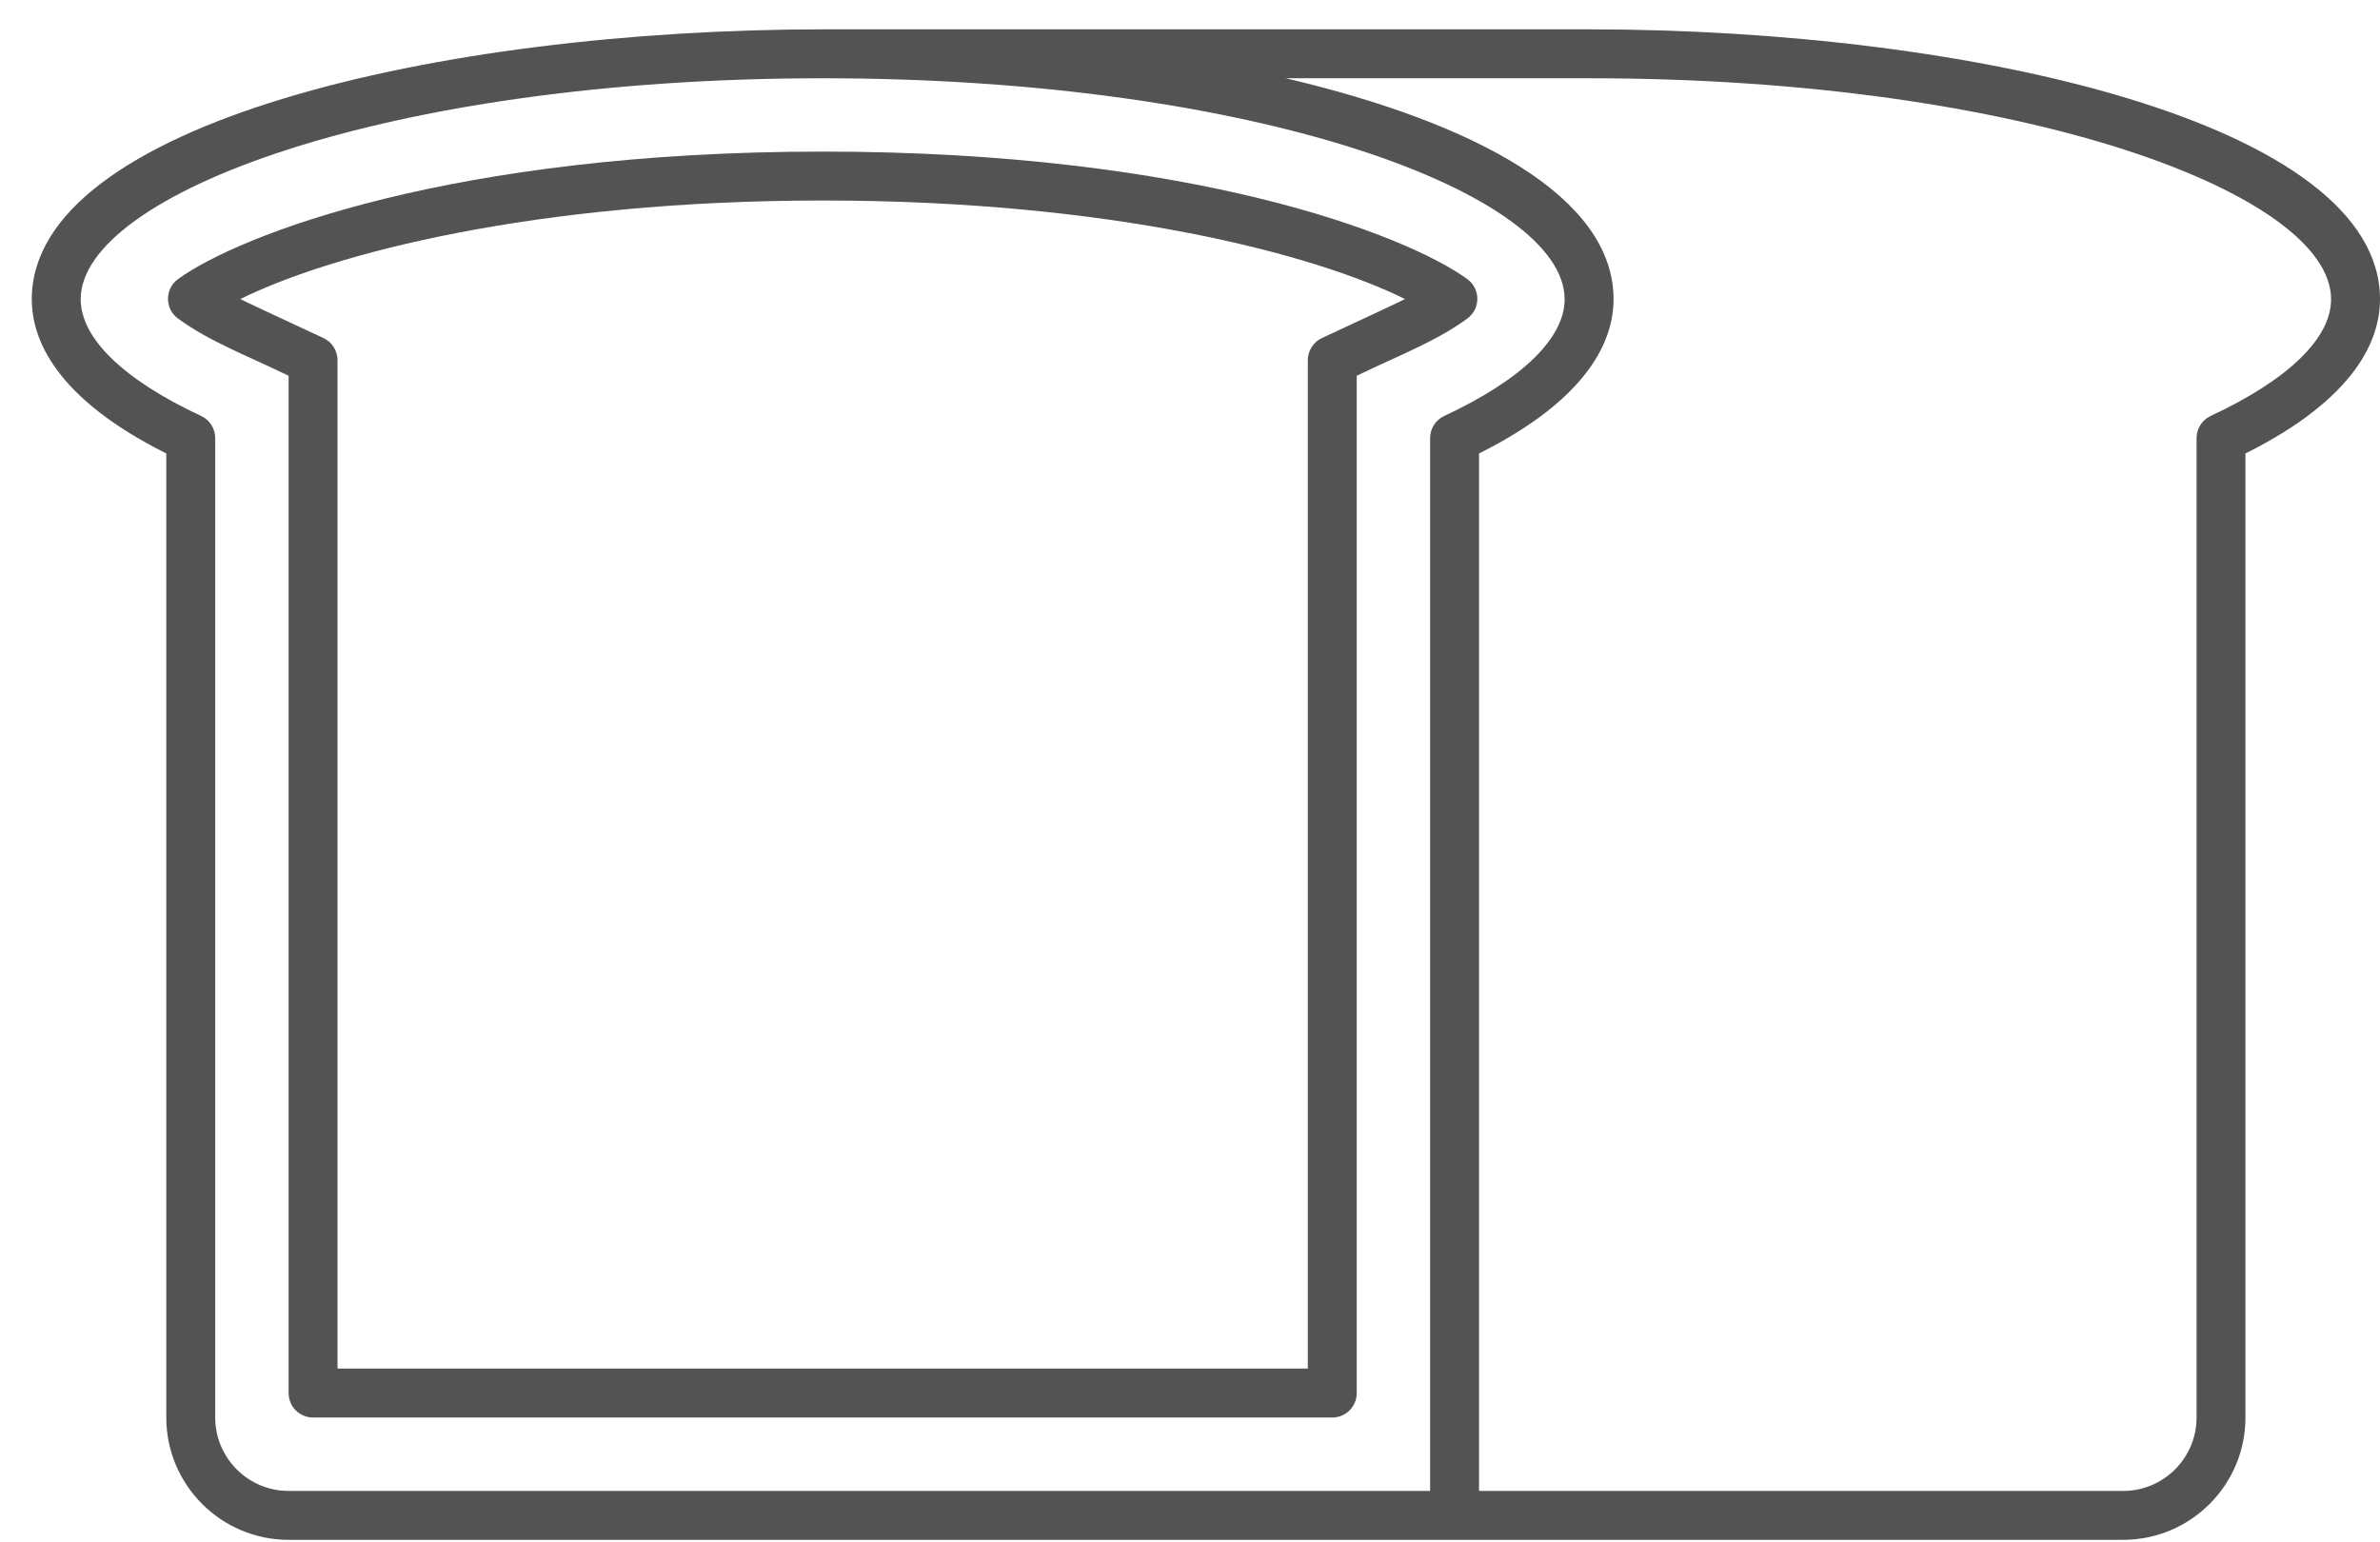 <svg width="54" height="35" viewBox="0 0 54 35" fill="none" xmlns="http://www.w3.org/2000/svg">
<path d="M36.059 0.666H18.669C9.968 0.666 0.721 2.812 0.721 6.79C0.721 7.702 1.261 9.034 3.773 10.29V32.168C3.773 33.698 5.018 34.943 6.548 34.943C12.632 34.943 42.262 34.943 48.172 34.943C49.703 34.943 50.947 33.698 50.947 32.168V10.291C53.46 9.034 54 7.702 54 6.79C54 2.812 44.757 0.666 36.059 0.666ZM6.548 33.833C5.63 33.833 4.883 33.086 4.883 32.168V9.942C4.883 9.726 4.758 9.53 4.563 9.439C2.801 8.617 1.831 7.676 1.831 6.79C1.831 4.418 8.746 1.776 18.669 1.776C28.588 1.776 35.5 4.418 35.5 6.79C35.5 7.676 34.53 8.617 32.769 9.439C32.573 9.53 32.448 9.726 32.448 9.942V33.833C26.882 33.833 12.506 33.833 6.548 33.833ZM50.158 9.439C49.962 9.53 49.838 9.726 49.838 9.942V32.168C49.838 33.086 49.091 33.833 48.173 33.833H33.558V10.29C36.07 9.034 36.61 7.702 36.61 6.79C36.61 4.48 33.49 2.789 29.172 1.776H36.059C45.978 1.776 52.89 4.418 52.89 6.79C52.89 7.676 51.92 8.617 50.158 9.439Z" fill="#535353"/>
<path d="M30.228 32.167H7.103C6.796 32.167 6.548 31.919 6.548 31.612V8.527C5.592 8.063 4.75 7.749 4.039 7.229C3.736 7.007 3.736 6.552 4.042 6.331C5.427 5.331 10.266 3.44 18.669 3.44C27.069 3.44 31.905 5.331 33.289 6.331C33.595 6.552 33.596 7.007 33.292 7.229C32.582 7.749 31.735 8.064 30.783 8.527V31.612C30.783 31.919 30.535 32.167 30.228 32.167ZM7.658 31.057H29.673V8.174C29.673 7.958 29.798 7.762 29.994 7.671C31.459 6.985 31.598 6.927 31.878 6.786C29.808 5.761 25.212 4.55 18.67 4.55C12.123 4.55 7.524 5.761 5.453 6.786C5.681 6.902 5.802 6.953 7.338 7.671C7.534 7.762 7.658 7.958 7.658 8.174L7.658 31.057Z" fill="#535353"/>
</svg>
